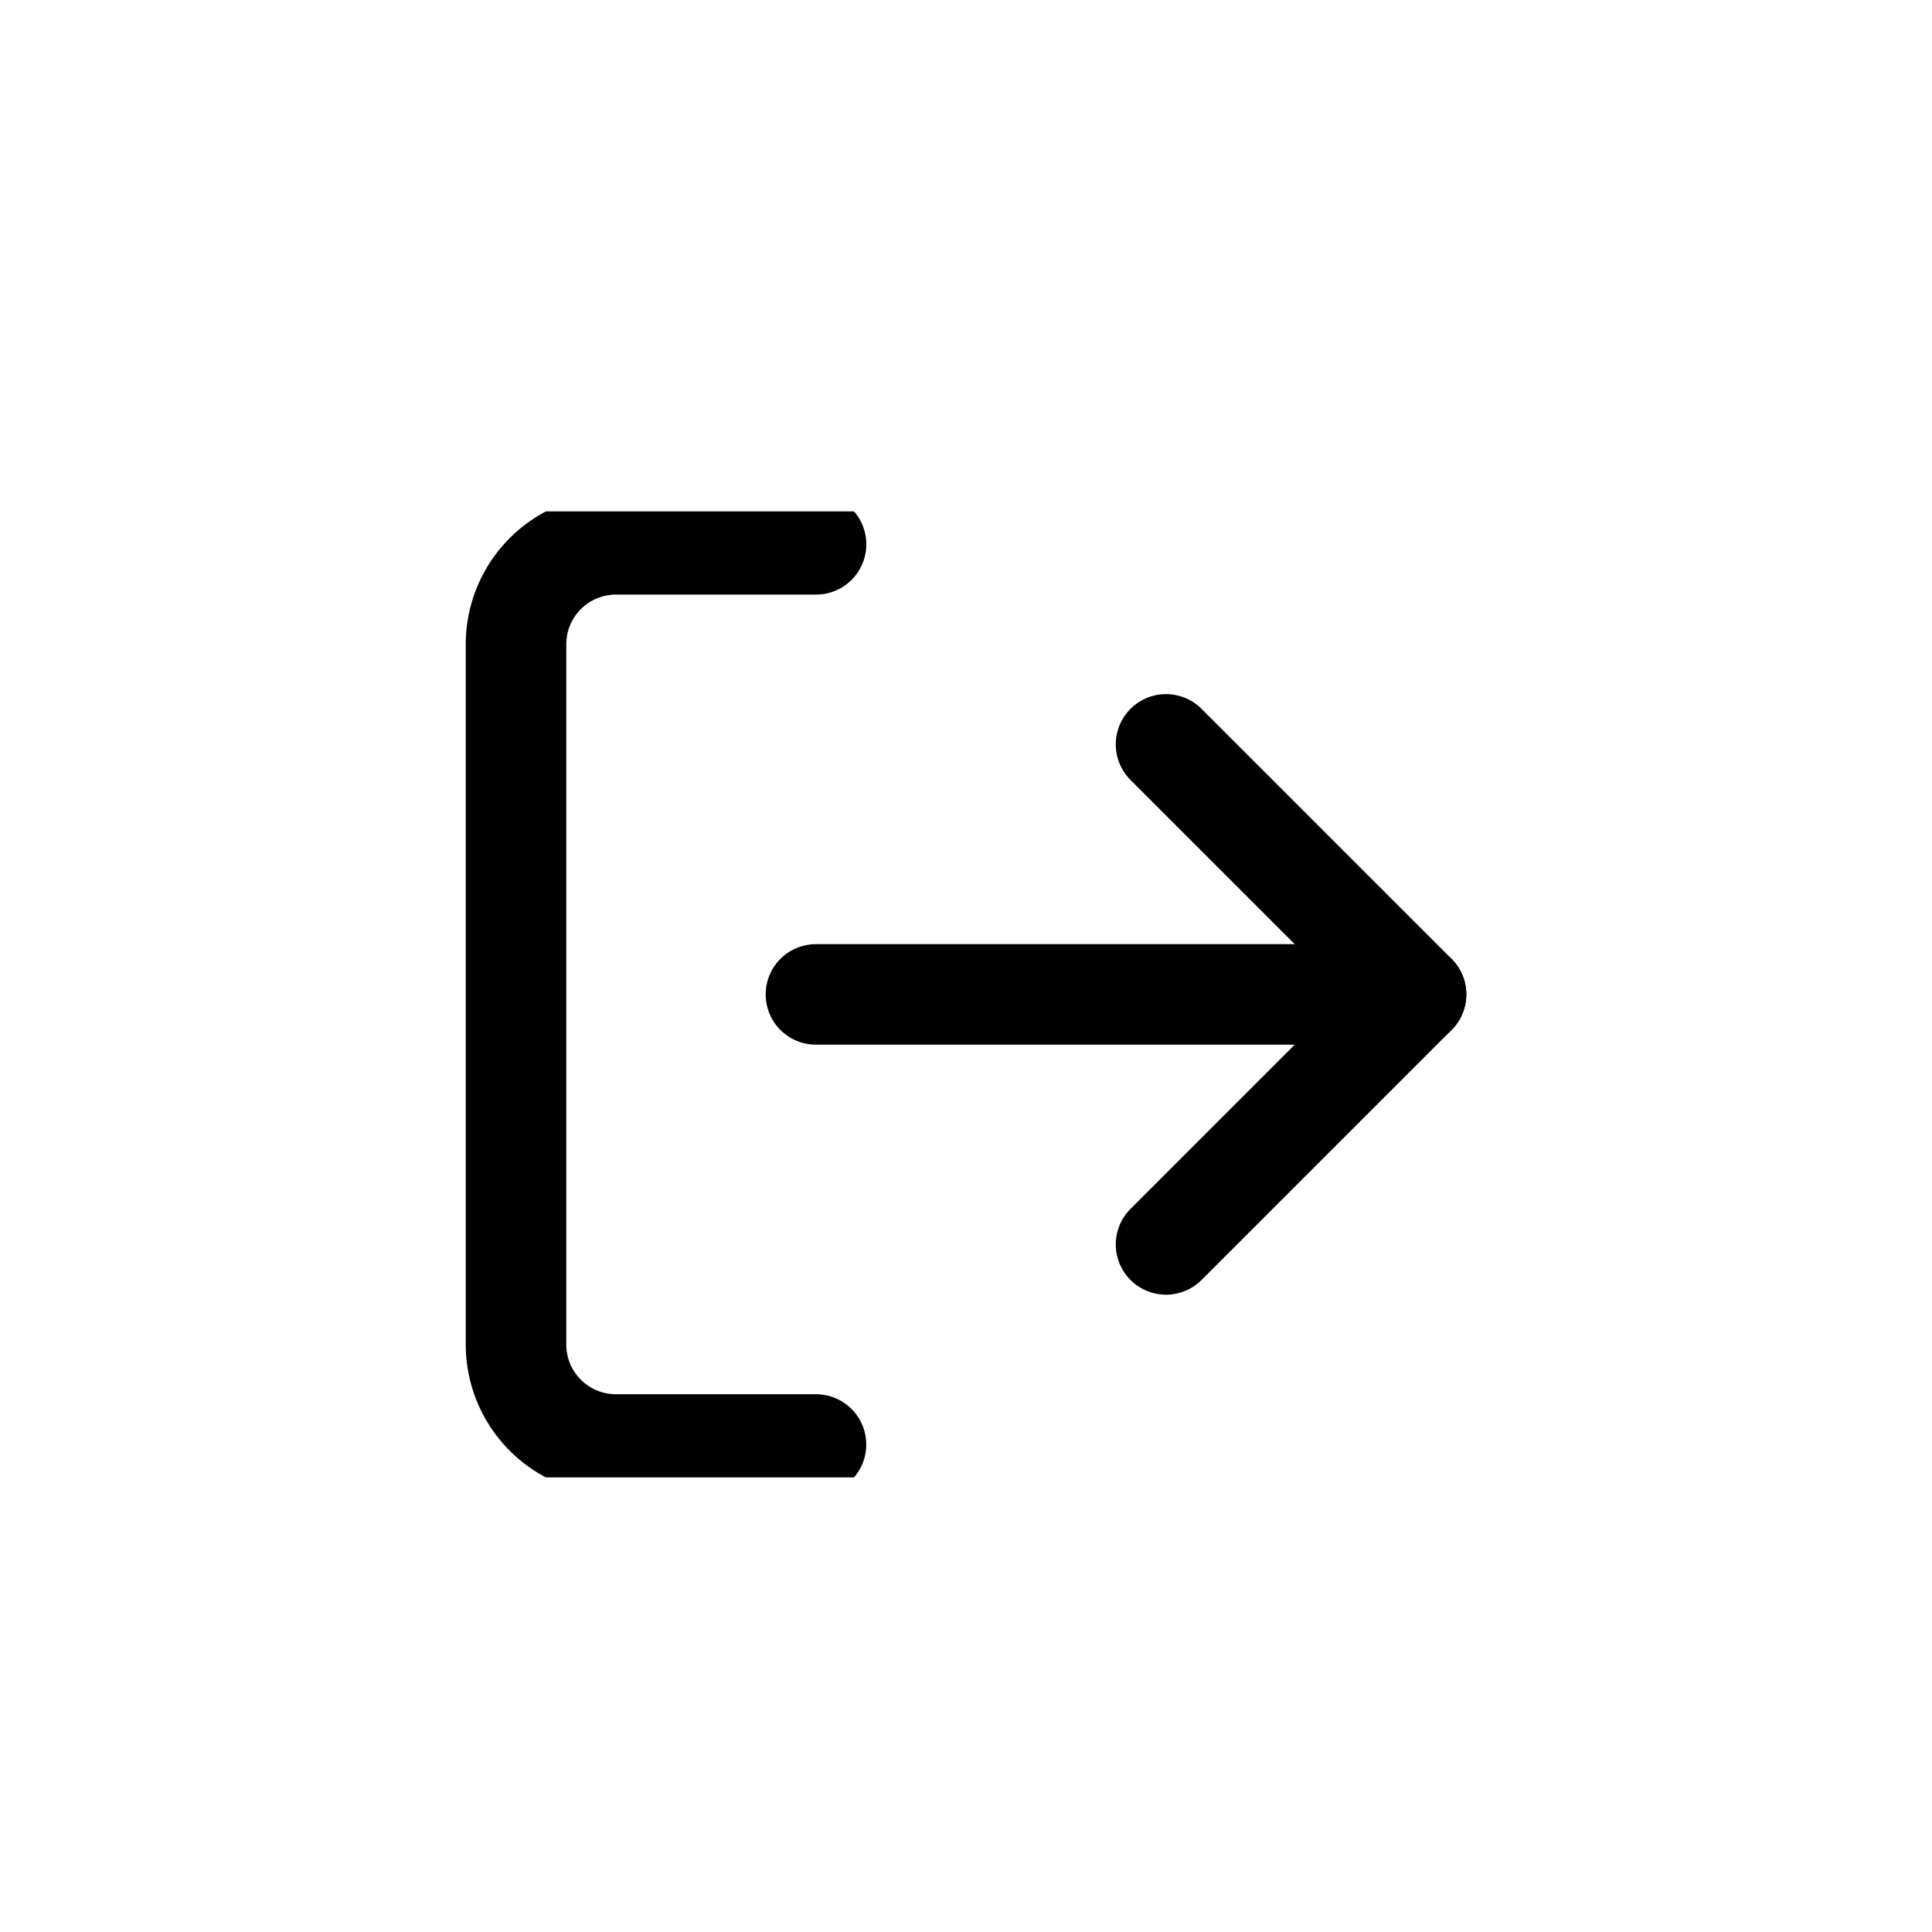<svg xmlns="http://www.w3.org/2000/svg" xmlns:xlink="http://www.w3.org/1999/xlink" width="34" height="34" viewBox="0 0 34 34">
  <defs>
    <clipPath id="clip-path">
      <rect id="Rectangle_28" data-name="Rectangle 28" width="20" height="17" transform="translate(44.7 709.081)" fill="#fff" stroke="#707070" stroke-width="1"/>
    </clipPath>
  </defs>
  <g id="signout" transform="translate(-491 -133)">
    <rect id="Rectangle_286" data-name="Rectangle 286" width="34" height="34" transform="translate(491 133)" fill="none"/>
    <g id="logout" transform="translate(453.3 -567.081)" clip-path="url(#clip-path)">
      <g id="log-out" transform="translate(46.779 709.66)">
        <path id="Path_9" data-name="Path 9" d="M8.819,19.38H5.3a1.76,1.76,0,0,1-1.76-1.76V5.3A1.76,1.76,0,0,1,5.3,3.538h3.52" transform="translate(-3.538 -3.538)" fill="none" stroke="#000" stroke-linecap="round" stroke-linejoin="round" stroke-width="1.769"/>
        <path id="Path_10" data-name="Path 10" d="M18.872,17.057l4.4-4.4-4.4-4.4" transform="translate(-7.431 -4.736)" fill="none" stroke="#000" stroke-linecap="round" stroke-linejoin="round" stroke-width="1.769"/>
        <line id="Line_2" data-name="Line 2" x1="10.561" transform="translate(5.28 7.921)" fill="none" stroke="#000" stroke-linecap="round" stroke-linejoin="round" stroke-width="1.769"/>
      </g>
    </g>
  </g>
</svg>
